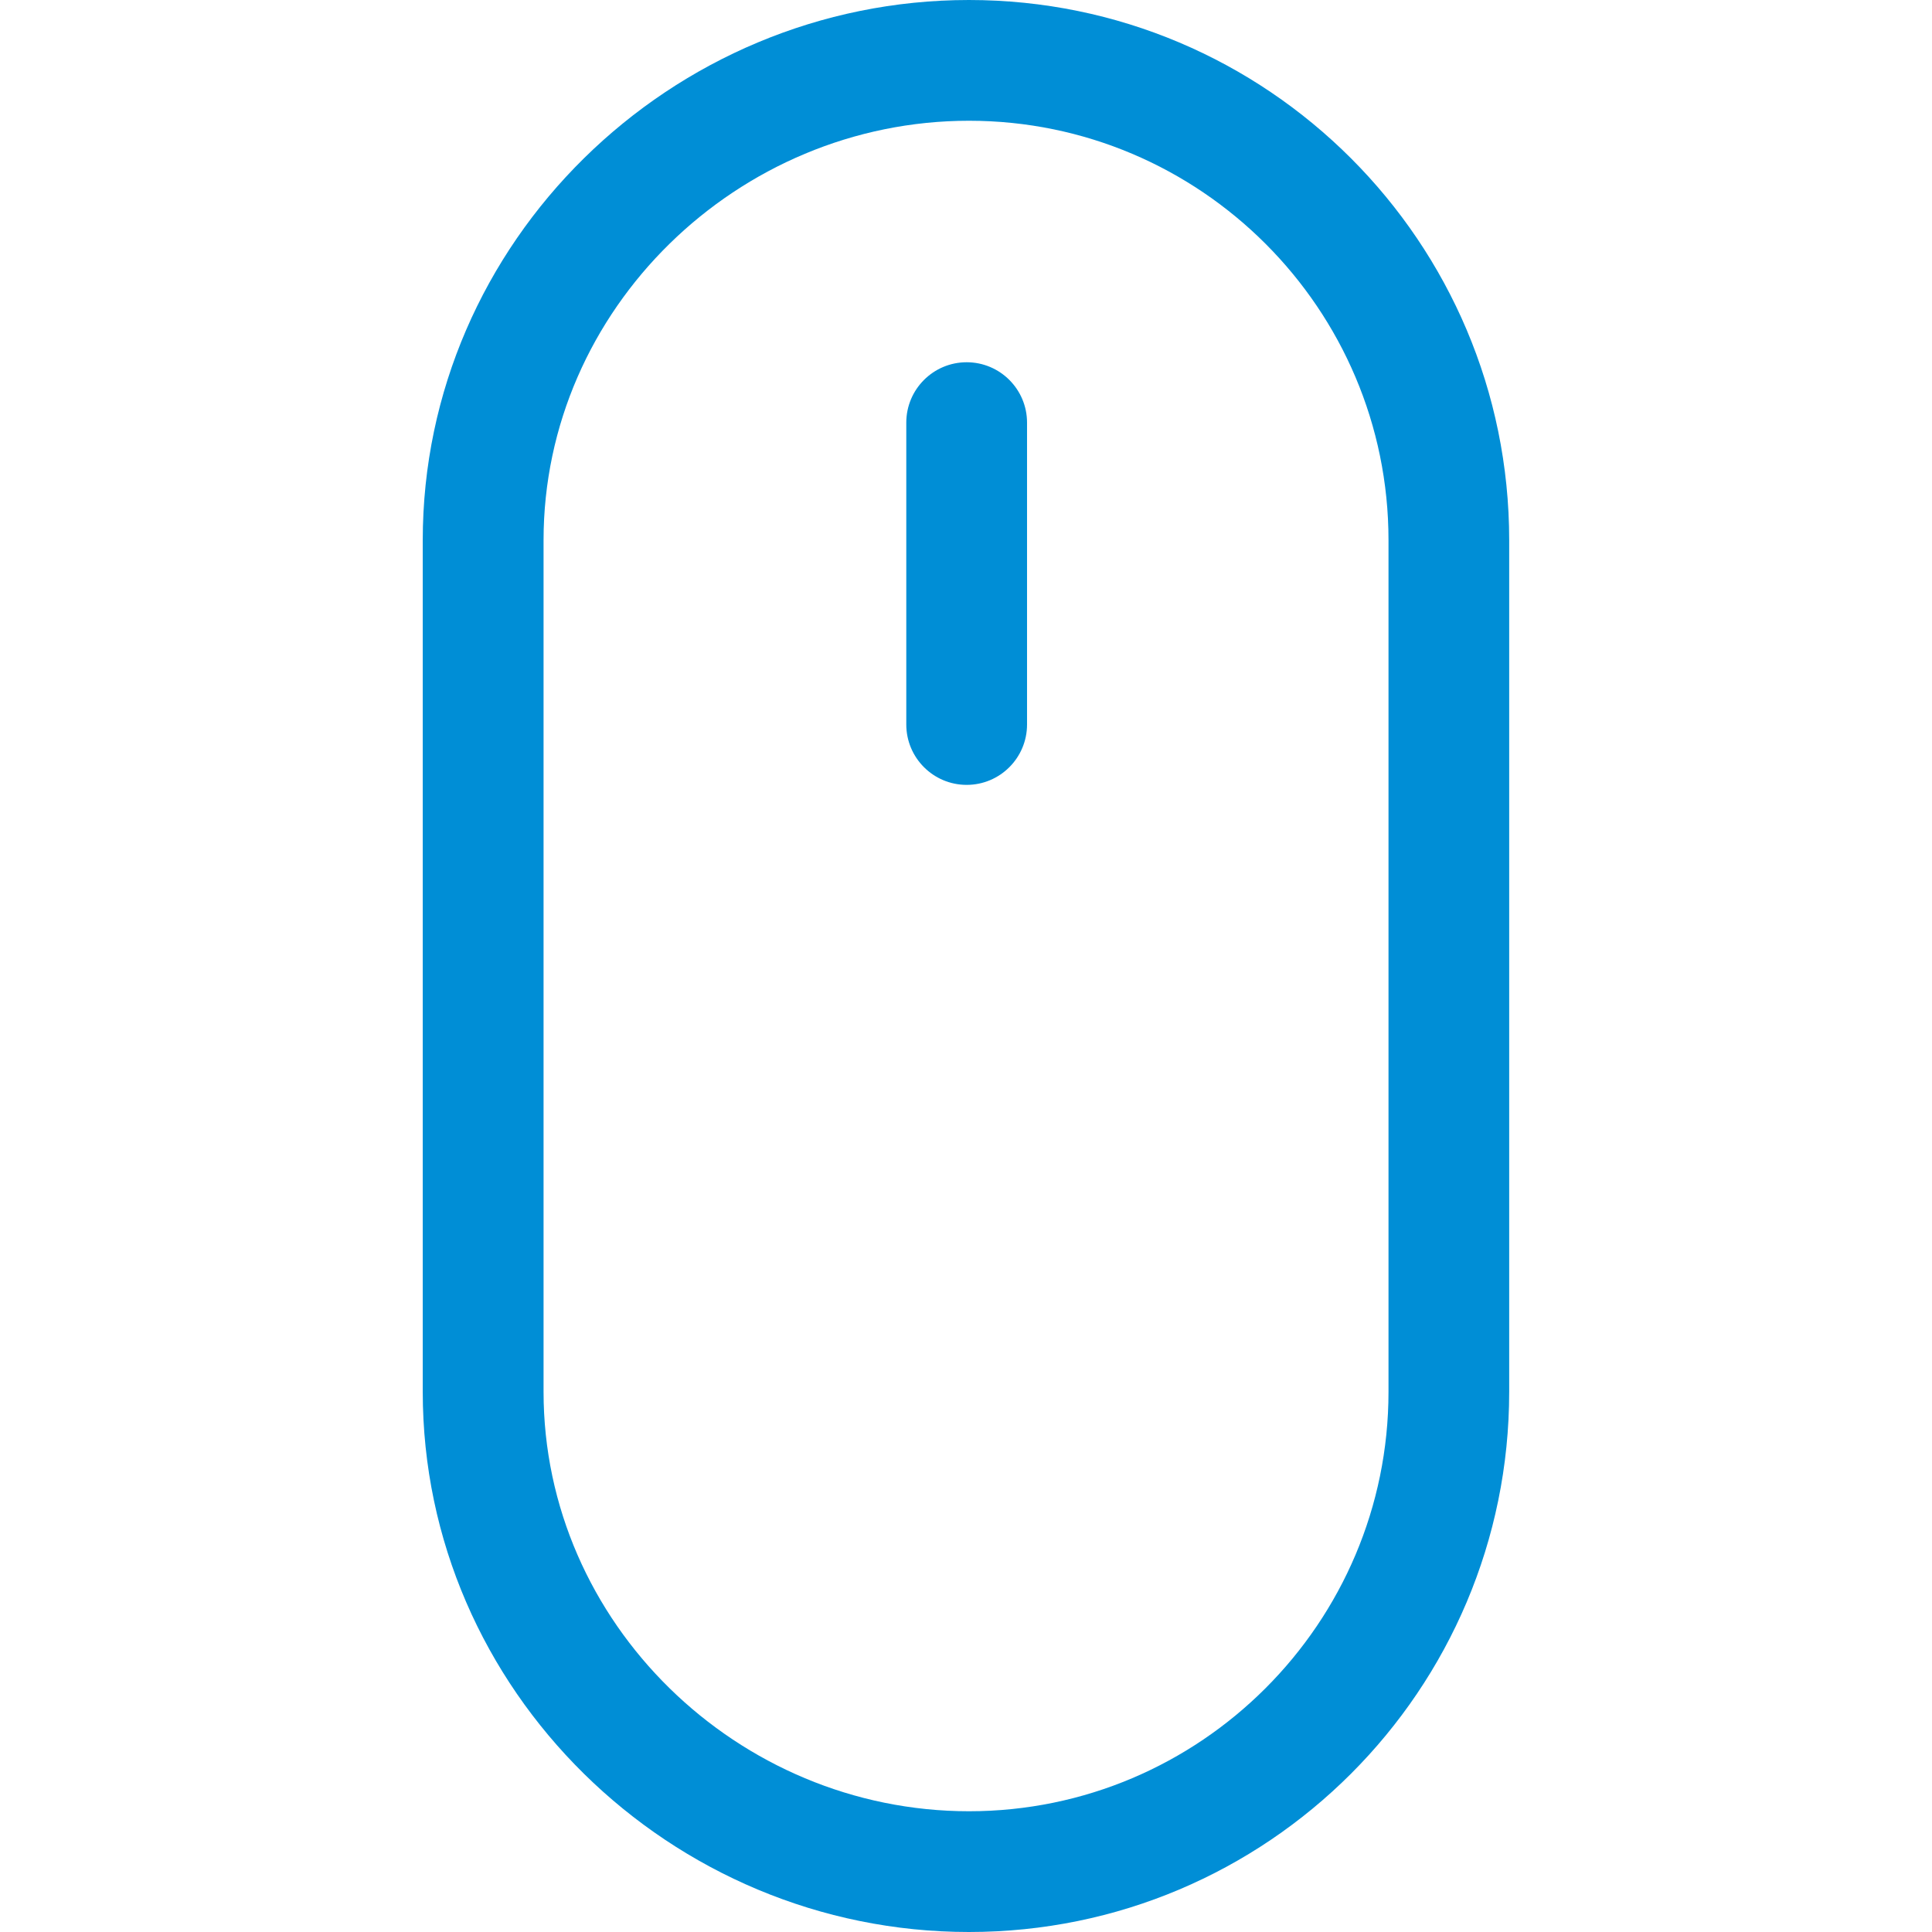<!DOCTYPE svg PUBLIC "-//W3C//DTD SVG 1.1//EN" "http://www.w3.org/Graphics/SVG/1.1/DTD/svg11.dtd">
<!-- Uploaded to: SVG Repo, www.svgrepo.com, Transformed by: SVG Repo Mixer Tools -->
<svg fill="#008ed6" width="64px" height="64px" viewBox="0 0 32 32" version="1.1" xmlns="http://www.w3.org/2000/svg">

<g id="SVGRepo_bgCarrier" stroke-width="0"/>

<g id="SVGRepo_tracerCarrier" stroke-linecap="round" stroke-linejoin="round"/>

<g id="SVGRepo_iconCarrier"> <path d="M16.049 0c-4.941 0-9.047 4.007-9.047 8.948v14.104c0 4.942 4.105 8.948 9.047 8.948s8.948-4.007 8.948-8.948v-14.104c0-4.941-4.007-8.948-8.948-8.948v-0zM22.998 23.052c0 3.831-3.117 6.948-6.948 6.948s-7.047-3.117-7.047-6.948v-14.104c0-3.831 3.216-6.948 7.047-6.948s6.948 3.117 6.948 6.948v14.104zM16.011 6c-0.552 0-1 0.448-1 1v5c0 0.552 0.448 1 1 1s1-0.448 1-1v-5c0-0.552-0.448-1-1-1z"/> </g>

</svg>
